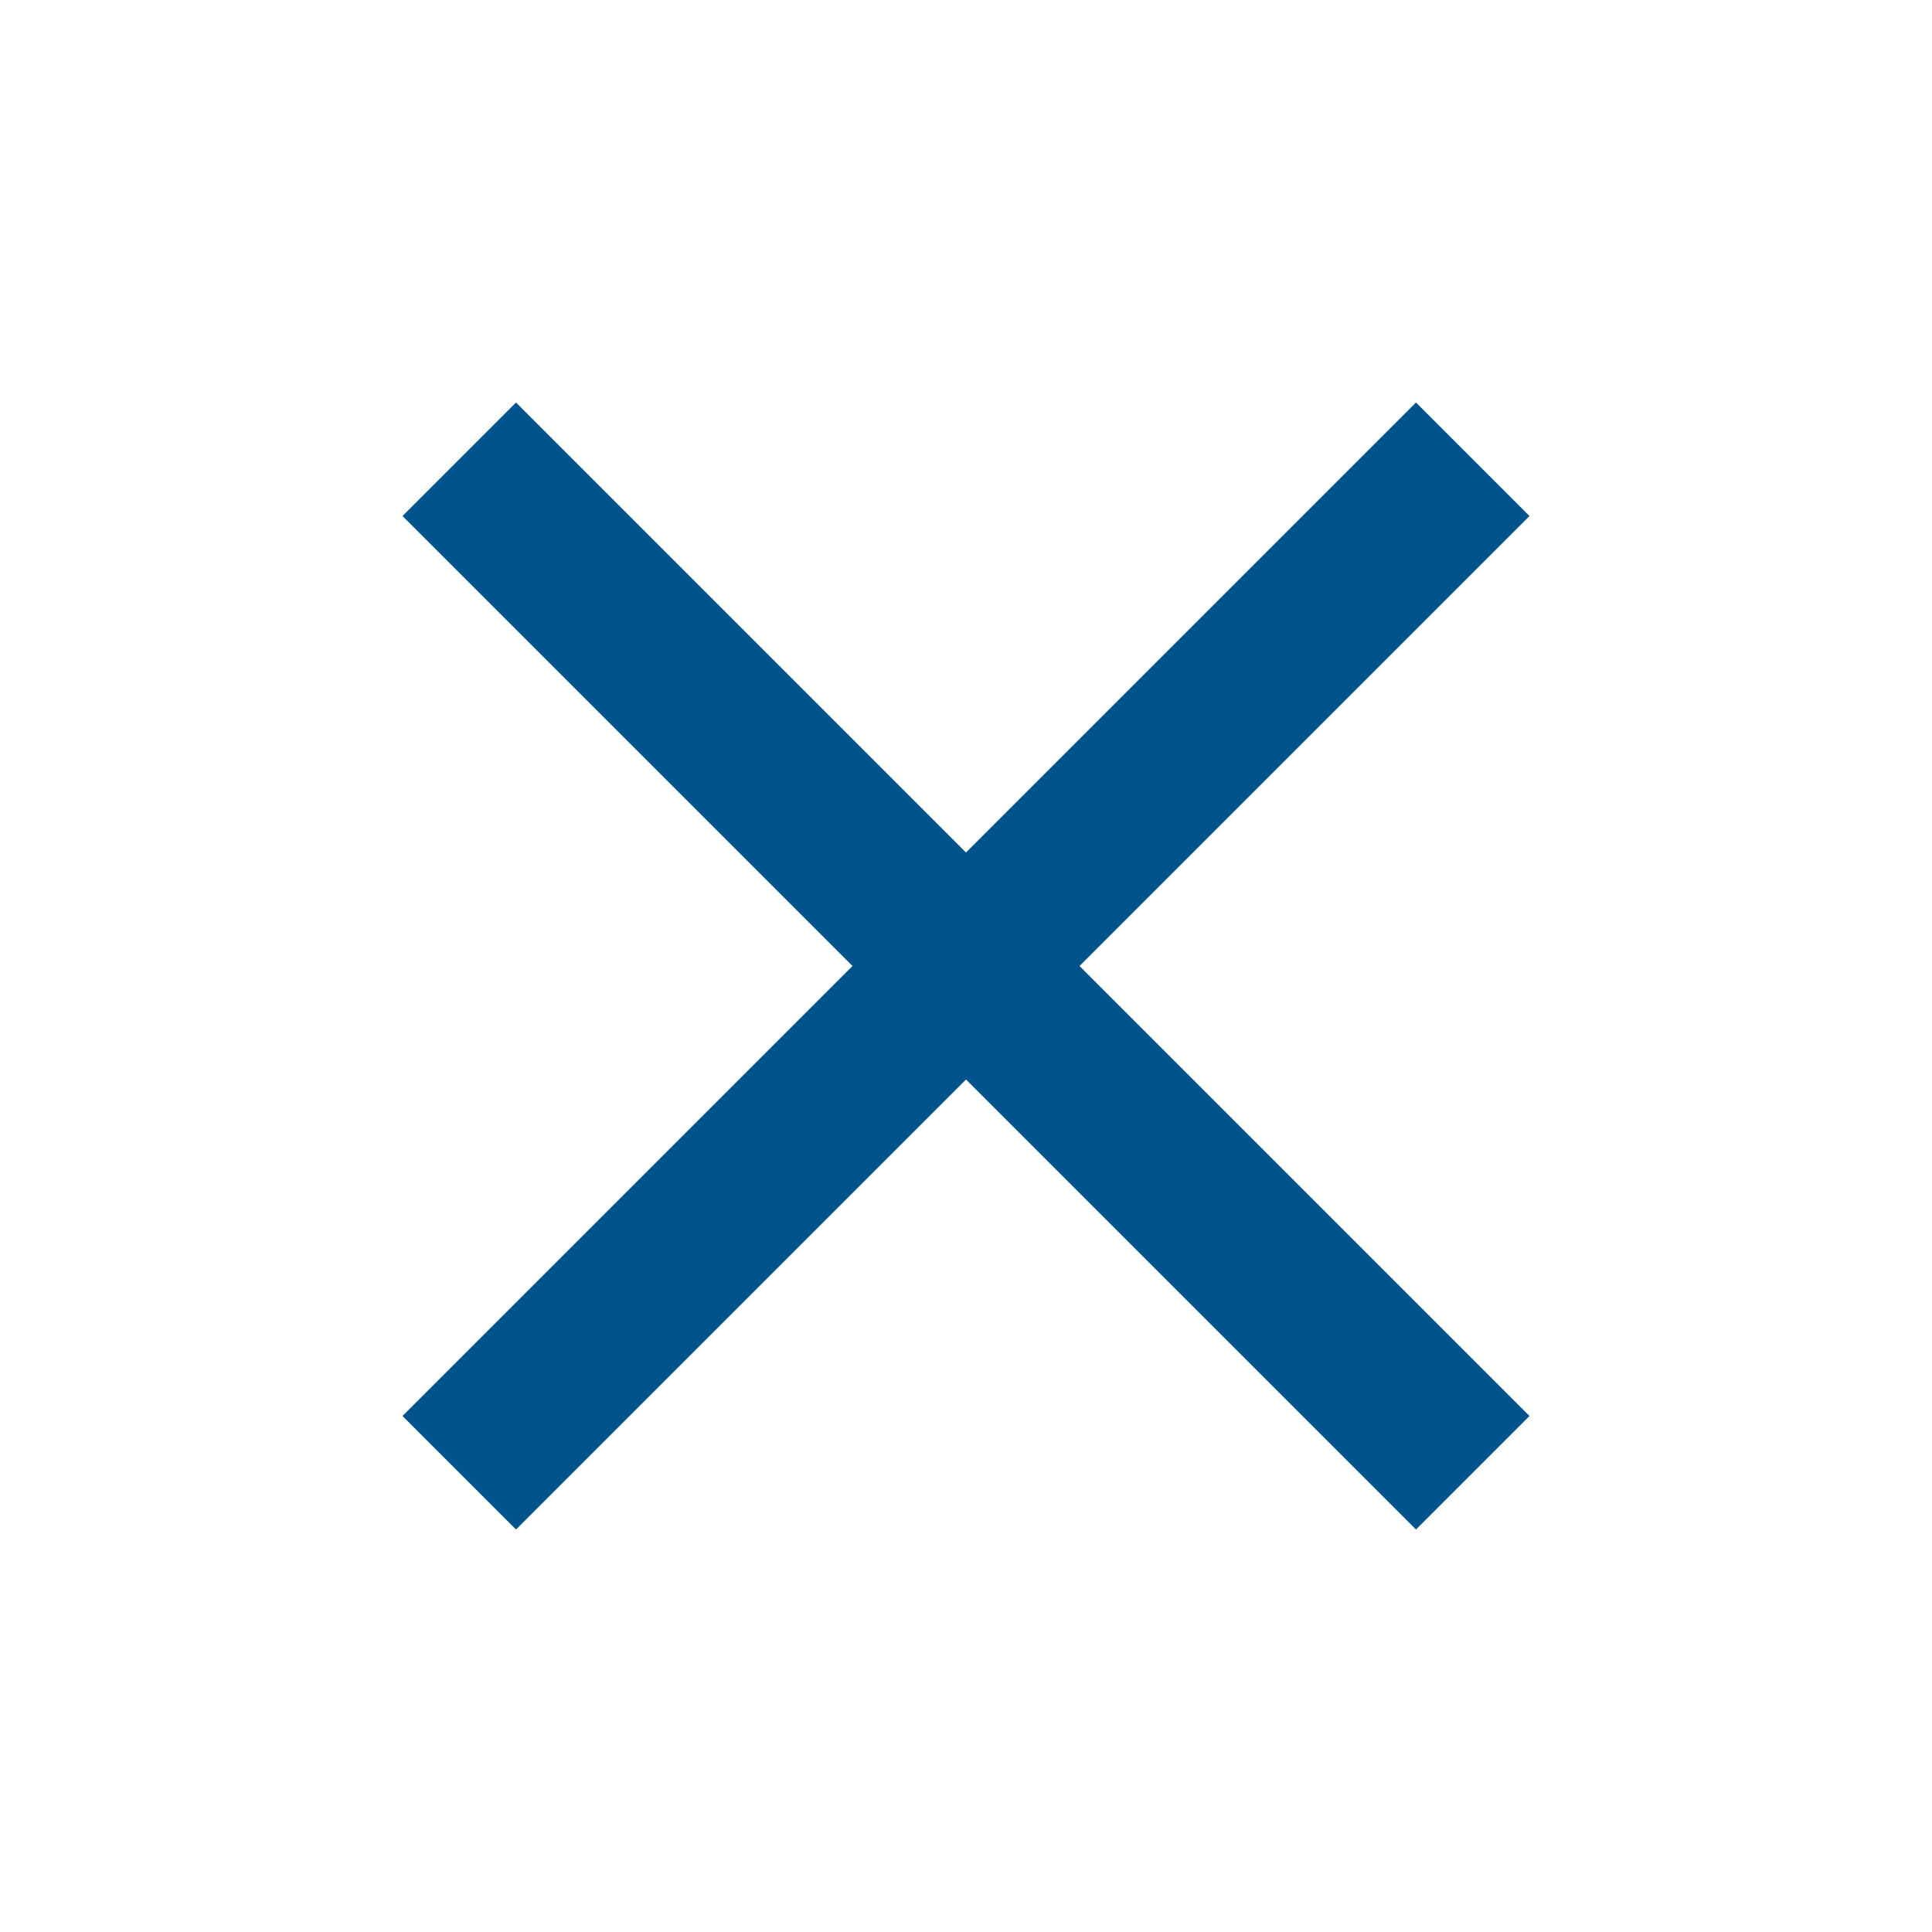 <svg xmlns="http://www.w3.org/2000/svg" width="20px" height="20px" viewBox="0 0 24 24"><path fill="#00538C" d="M19 6.41L17.59 5L12 10.59L6.41 5L5 6.41L10.59 12L5 17.59L6.41 19L12 13.41L17.59 19L19 17.59L13.41 12z"/></svg>
